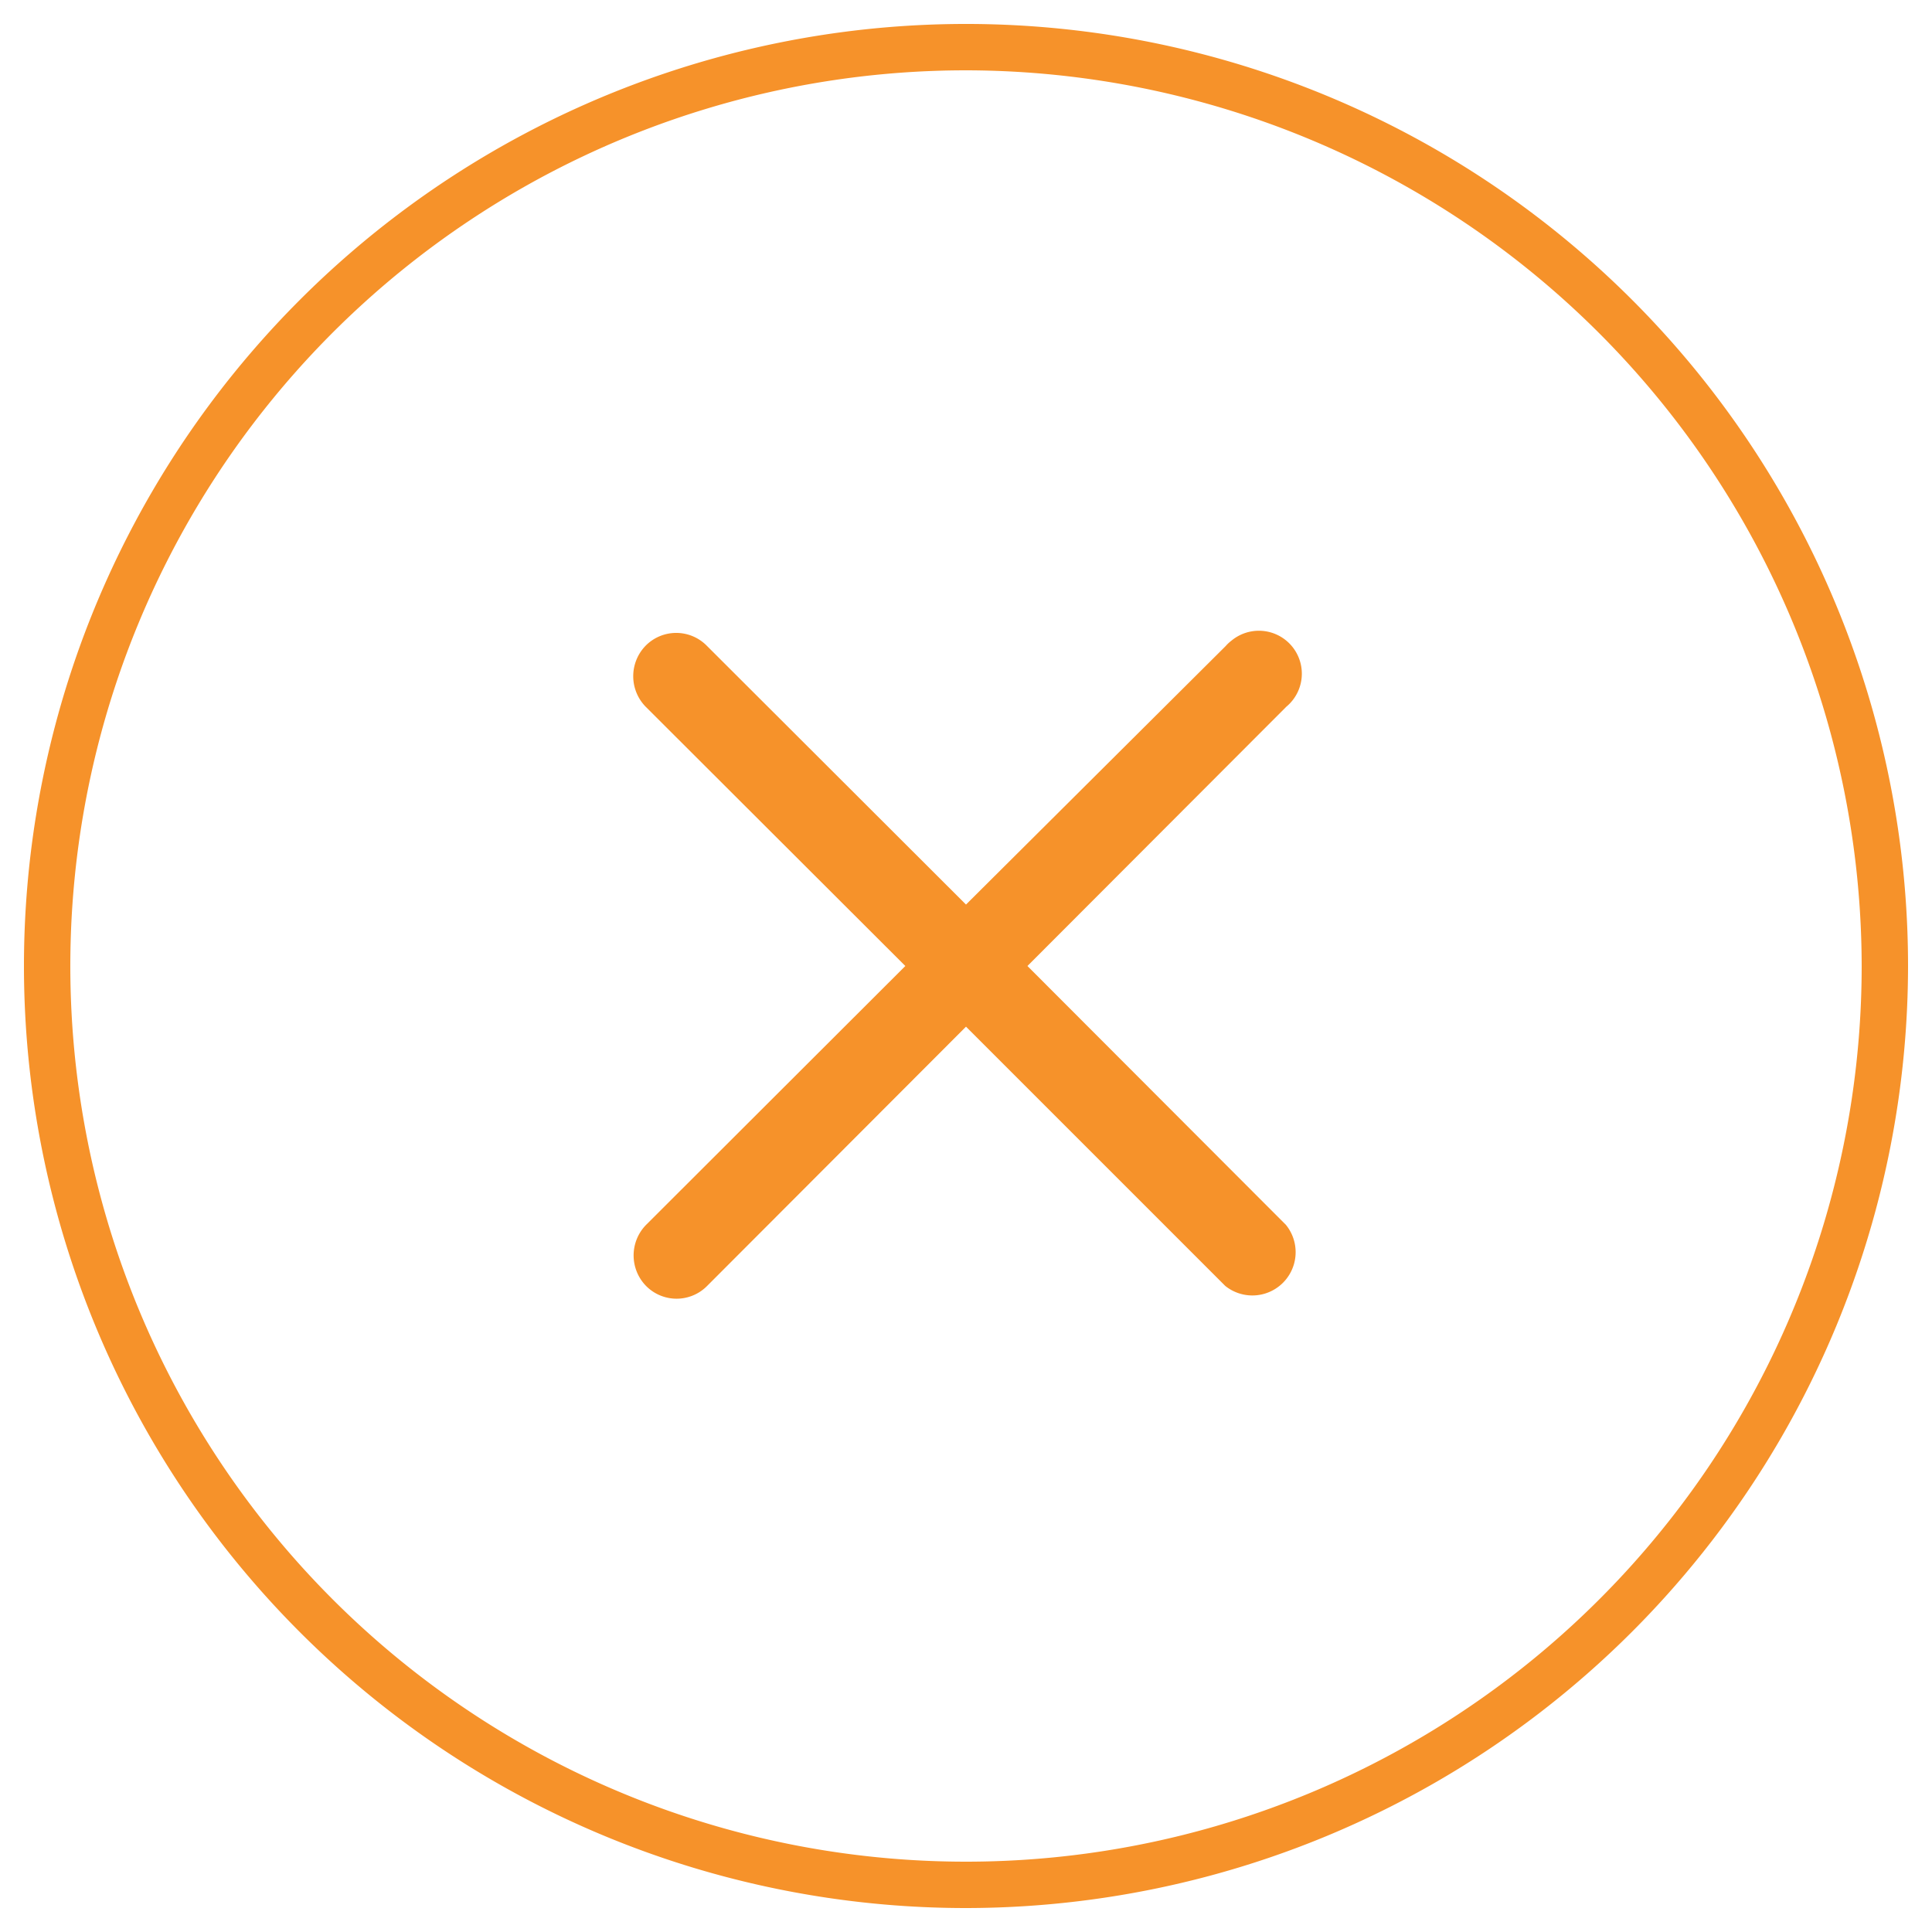 <svg id="Layer_1" data-name="Layer 1" xmlns="http://www.w3.org/2000/svg" viewBox="0 0 50 50"><defs><style>.cls-1{fill:#f6922a;}</style></defs><g id="Path_384" data-name="Path 384"><path class="cls-1" d="M26.59,25l6.7-6.71a1.11,1.11,0,1,0-1.42-1.71,1,1,0,0,0-.15.14L25,23.41l-6.71-6.7a1.11,1.11,0,0,0-1.58,0,1.13,1.13,0,0,0,0,1.58L23.43,25,16.72,31.7a1.13,1.13,0,0,0,0,1.58,1.11,1.11,0,0,0,1.58,0h0L25,26.57l6.71,6.71a1.12,1.12,0,0,0,1.57-1.58Z"/></g><path class="cls-1" d="M25,49.38A24.38,24.38,0,1,1,49.38,25,24.4,24.4,0,0,1,25,49.38ZM25,1.82A23.18,23.18,0,1,0,48.18,25,23.21,23.21,0,0,0,25,1.82Z"/></svg>
